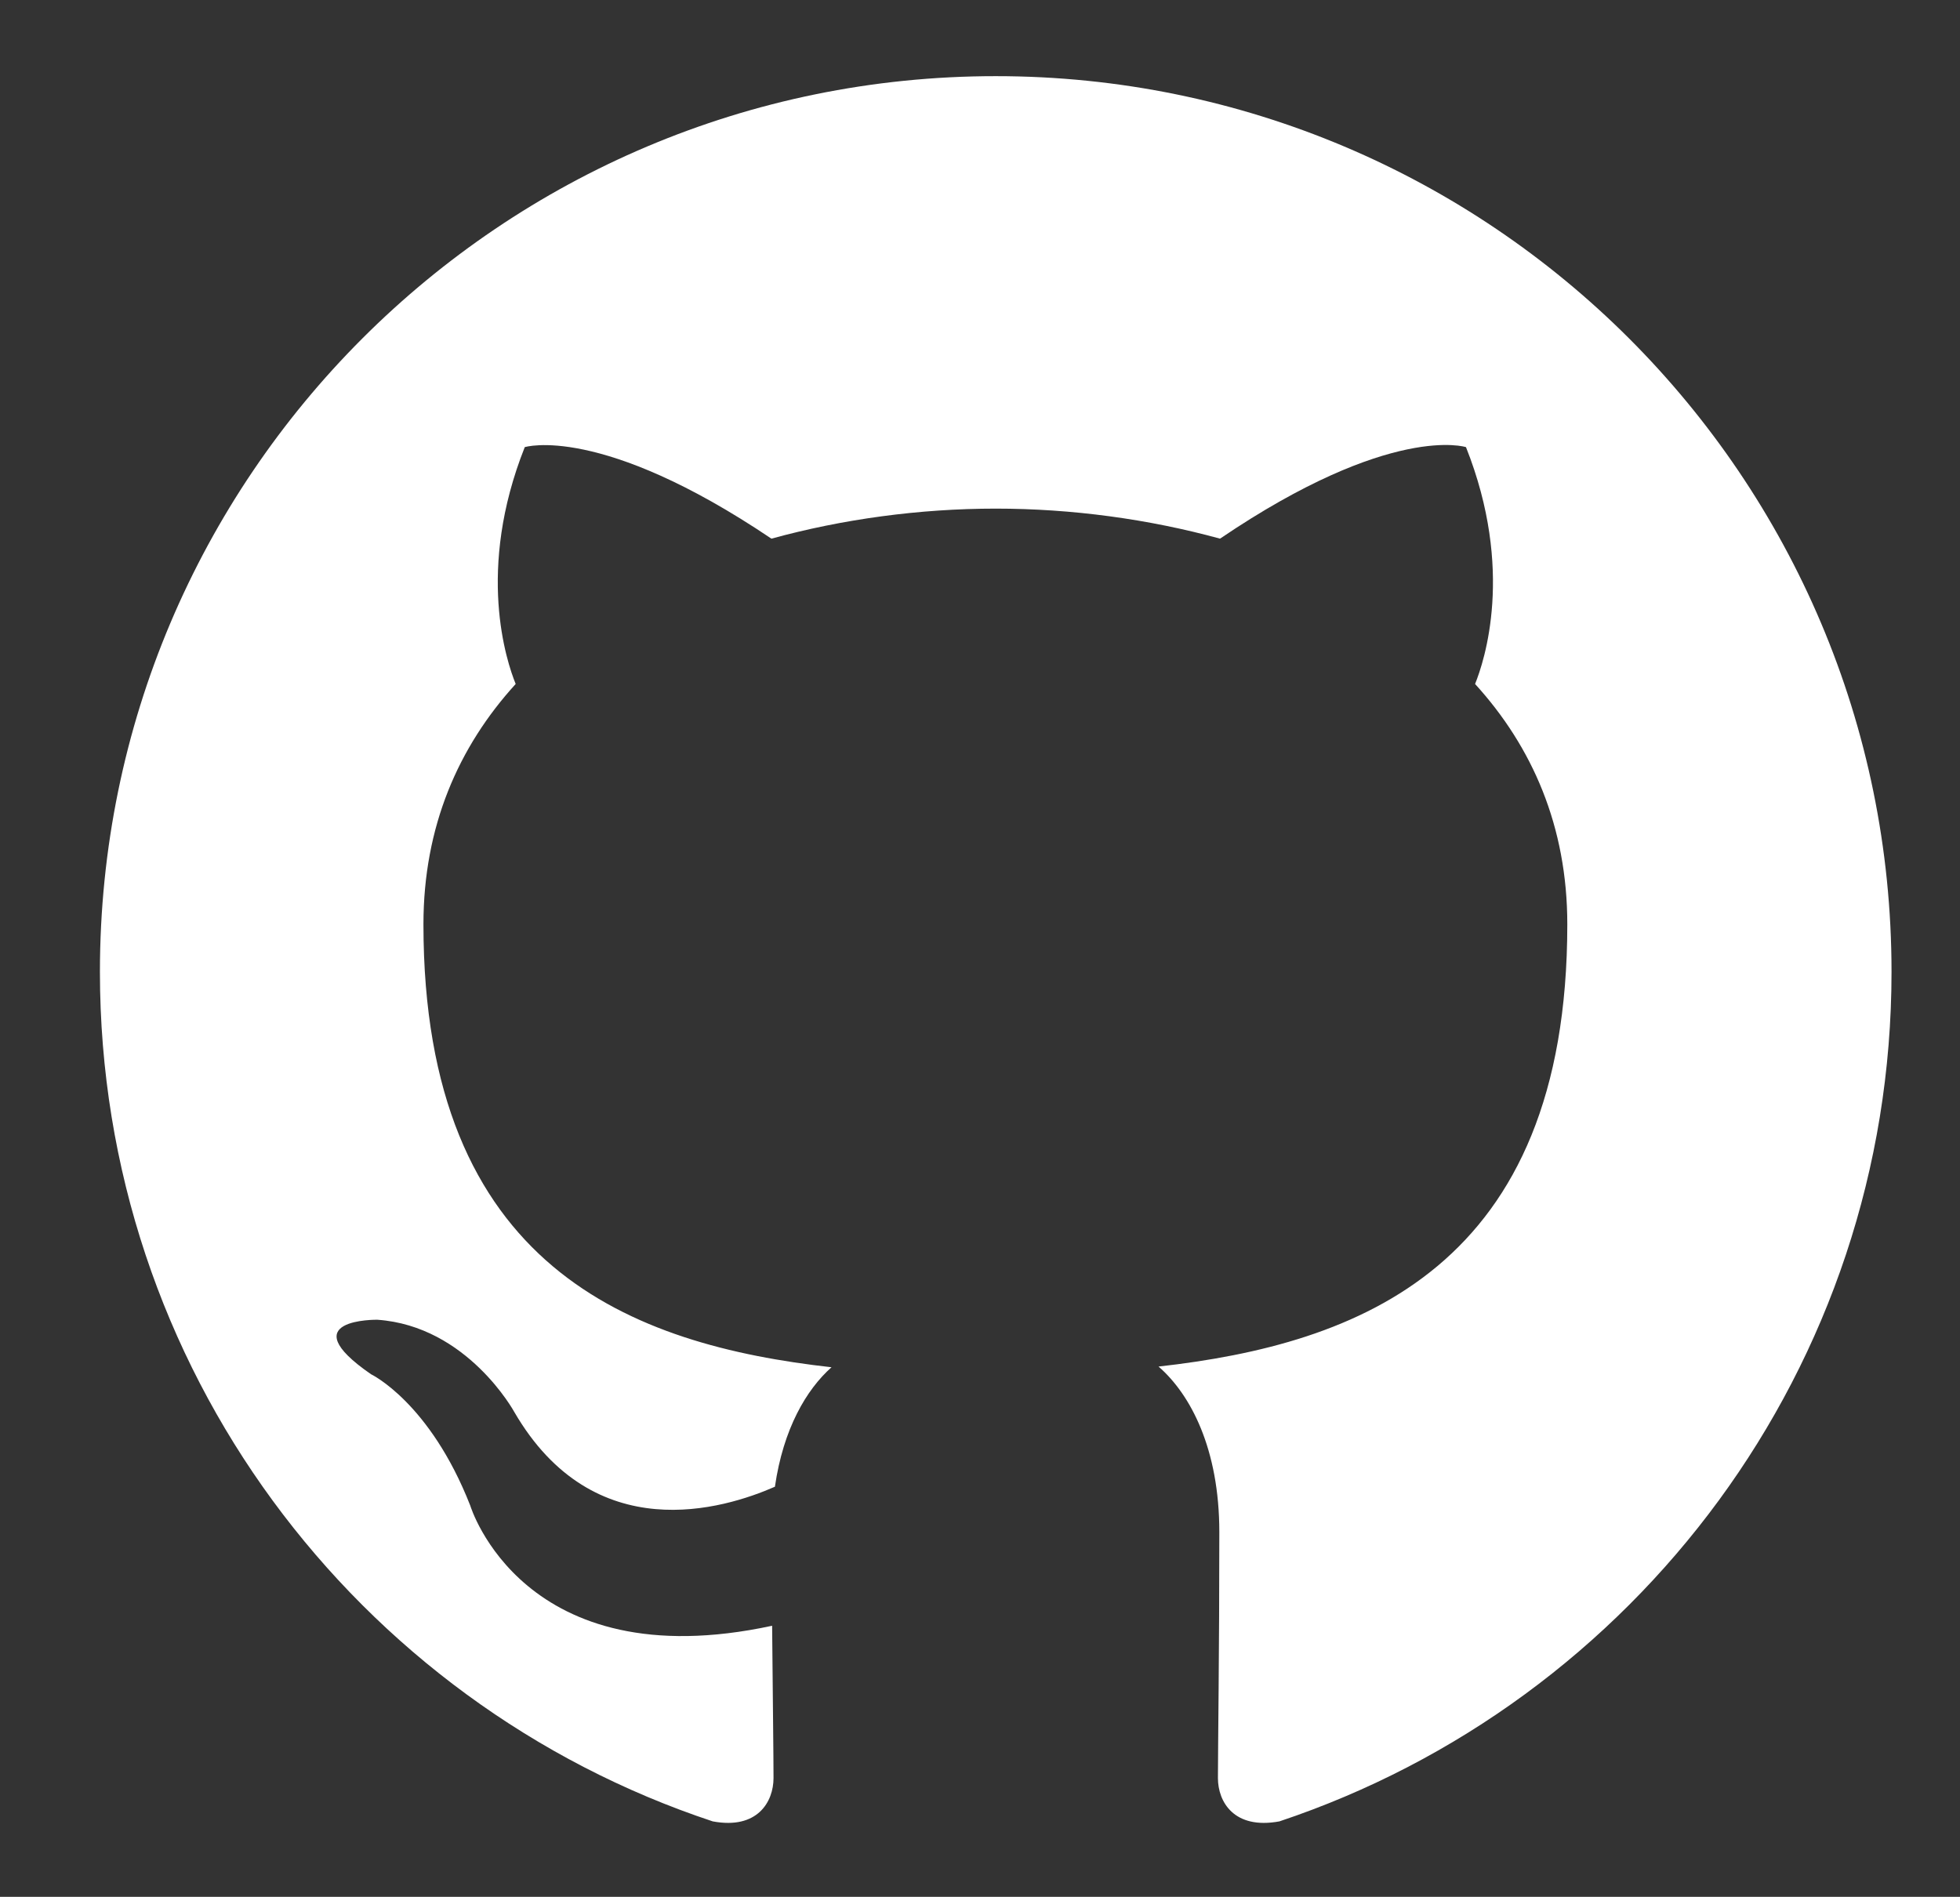<?xml version="1.0" encoding="utf-8"?>
<!-- Generator: Adobe Illustrator 19.1.0, SVG Export Plug-In . SVG Version: 6.00 Build 0)  -->
<svg version="1.1" id="Layer_1" xmlns="http://www.w3.org/2000/svg" xmlns:xlink="http://www.w3.org/1999/xlink" x="0px" y="0px"
	 viewBox="0 0 280.5 271.5" style="enable-background:new 0 0 280.5 271.5;" xml:space="preserve">
<rect x="0" y="0" width="280.5" height="271.5" fill="#333333" stroke="none"/>
<style type="text/css">
	.st0{fill-rule:evenodd;clip-rule:evenodd;fill:#FFFFFF;}
</style>
<path class="st0" d="M142.5,10.9c-70.8,0-128.2,57.4-128.2,128.2c0,56.6,36.7,104.7,87.7,121.6c6.4,1.2,8.7-2.8,8.7-6.2
	c0-3-0.1-11.1-0.2-21.8c-35.7,7.7-43.2-17.2-43.2-17.2c-5.8-14.8-14.2-18.8-14.2-18.8c-11.6-8,0.9-7.8,0.9-7.8
	c12.9,0.9,19.6,13.2,19.6,13.2c11.4,19.6,30,13.9,37.3,10.7c1.2-8.3,4.5-13.9,8.1-17.1c-28.5-3.2-58.4-14.2-58.4-63.4
	c0-14,5-25.4,13.2-34.4c-1.3-3.2-5.7-16.3,1.3-33.9c0,0,10.8-3.4,35.3,13.1c10.2-2.8,21.2-4.3,32.1-4.3c10.9,0,21.9,1.5,32.1,4.3
	c24.5-16.6,35.2-13.1,35.2-13.1c7,17.6,2.6,30.7,1.3,33.9c8.2,9,13.2,20.4,13.2,34.4c0,49.2-30,60.1-58.5,63.3
	c4.6,4,8.7,11.8,8.7,23.7c0,17.1-0.2,31-0.2,35.2c0,3.4,2.3,7.4,8.8,6.2c50.9-17,87.6-65,87.6-121.6
	C270.7,68.3,213.3,10.9,142.5,10.9z"/>
</svg>

